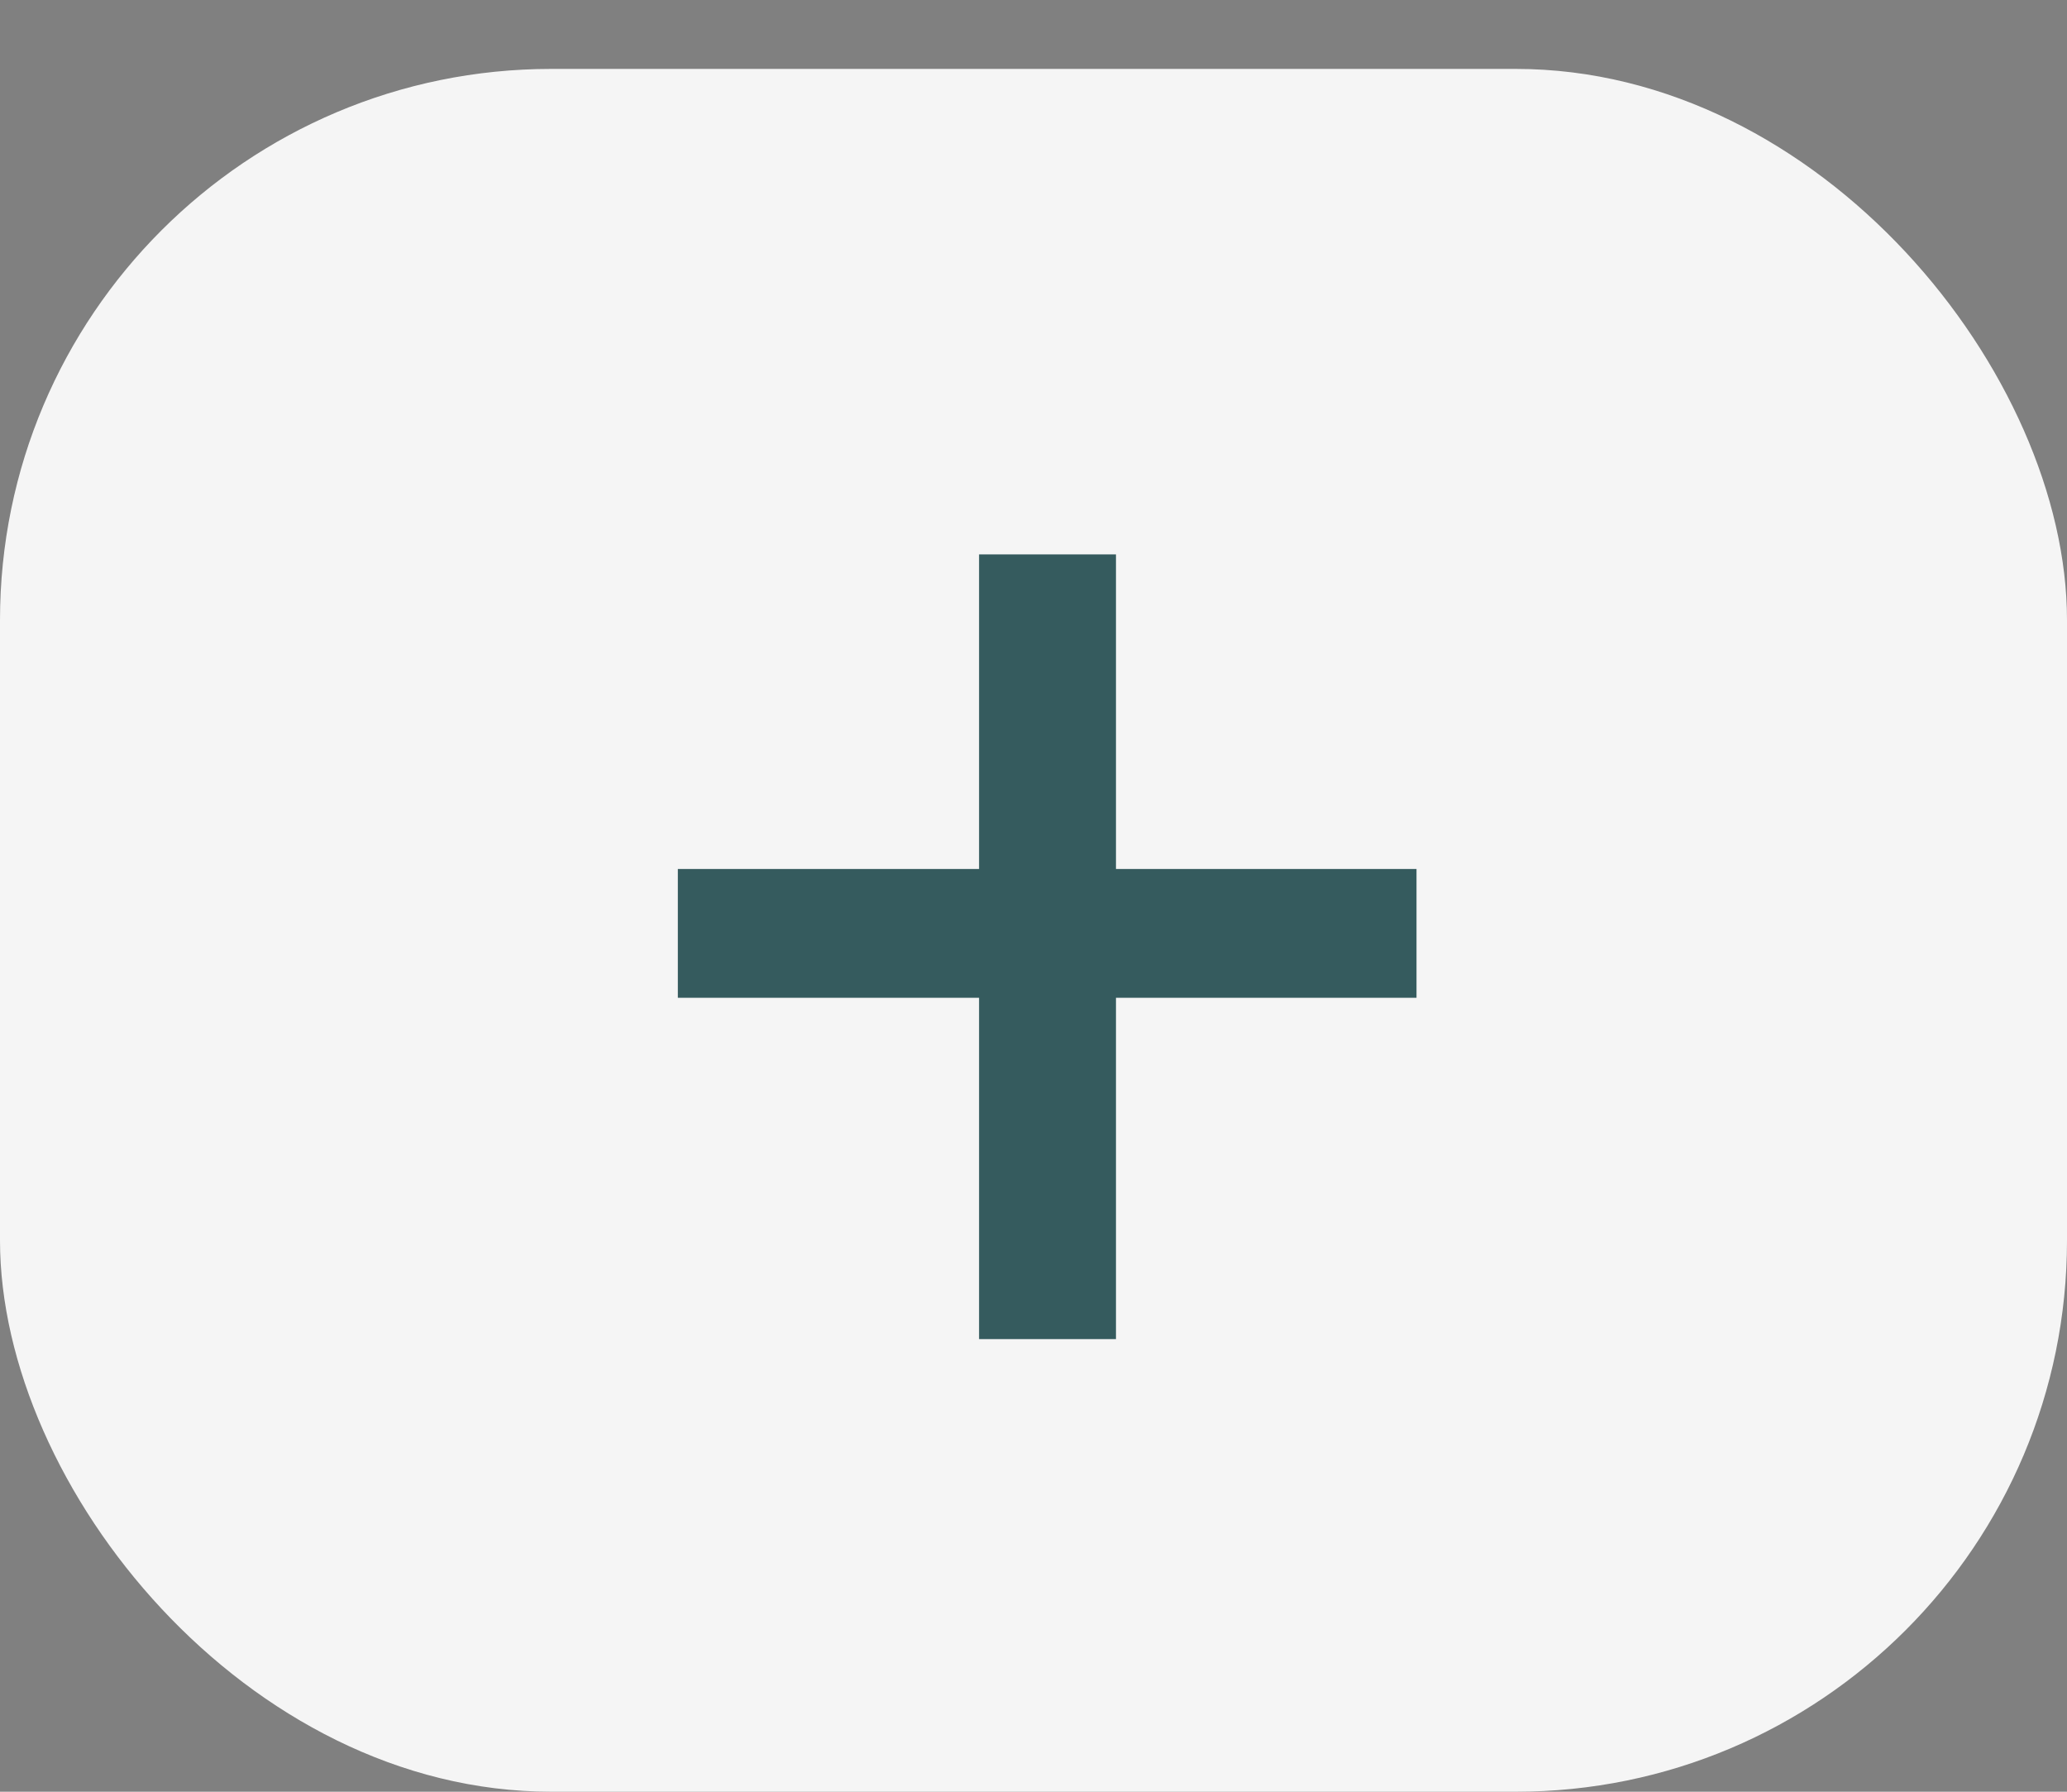 <svg width="30" height="26" viewBox="0 0 30 26" fill="none" xmlns="http://www.w3.org/2000/svg">
<rect x="0" y="0" width="30" height="26" fill="#808080" stroke="none"/>
<rect y="1" width="30" height="25" rx="8" fill="#F5F5F5"/>
<path d="M20.559 12.61V14.479H9.838V12.61H20.559ZM16.197 8.045V19.432H14.21V8.045H16.197Z" fill="#355B5E"/>
</svg>
